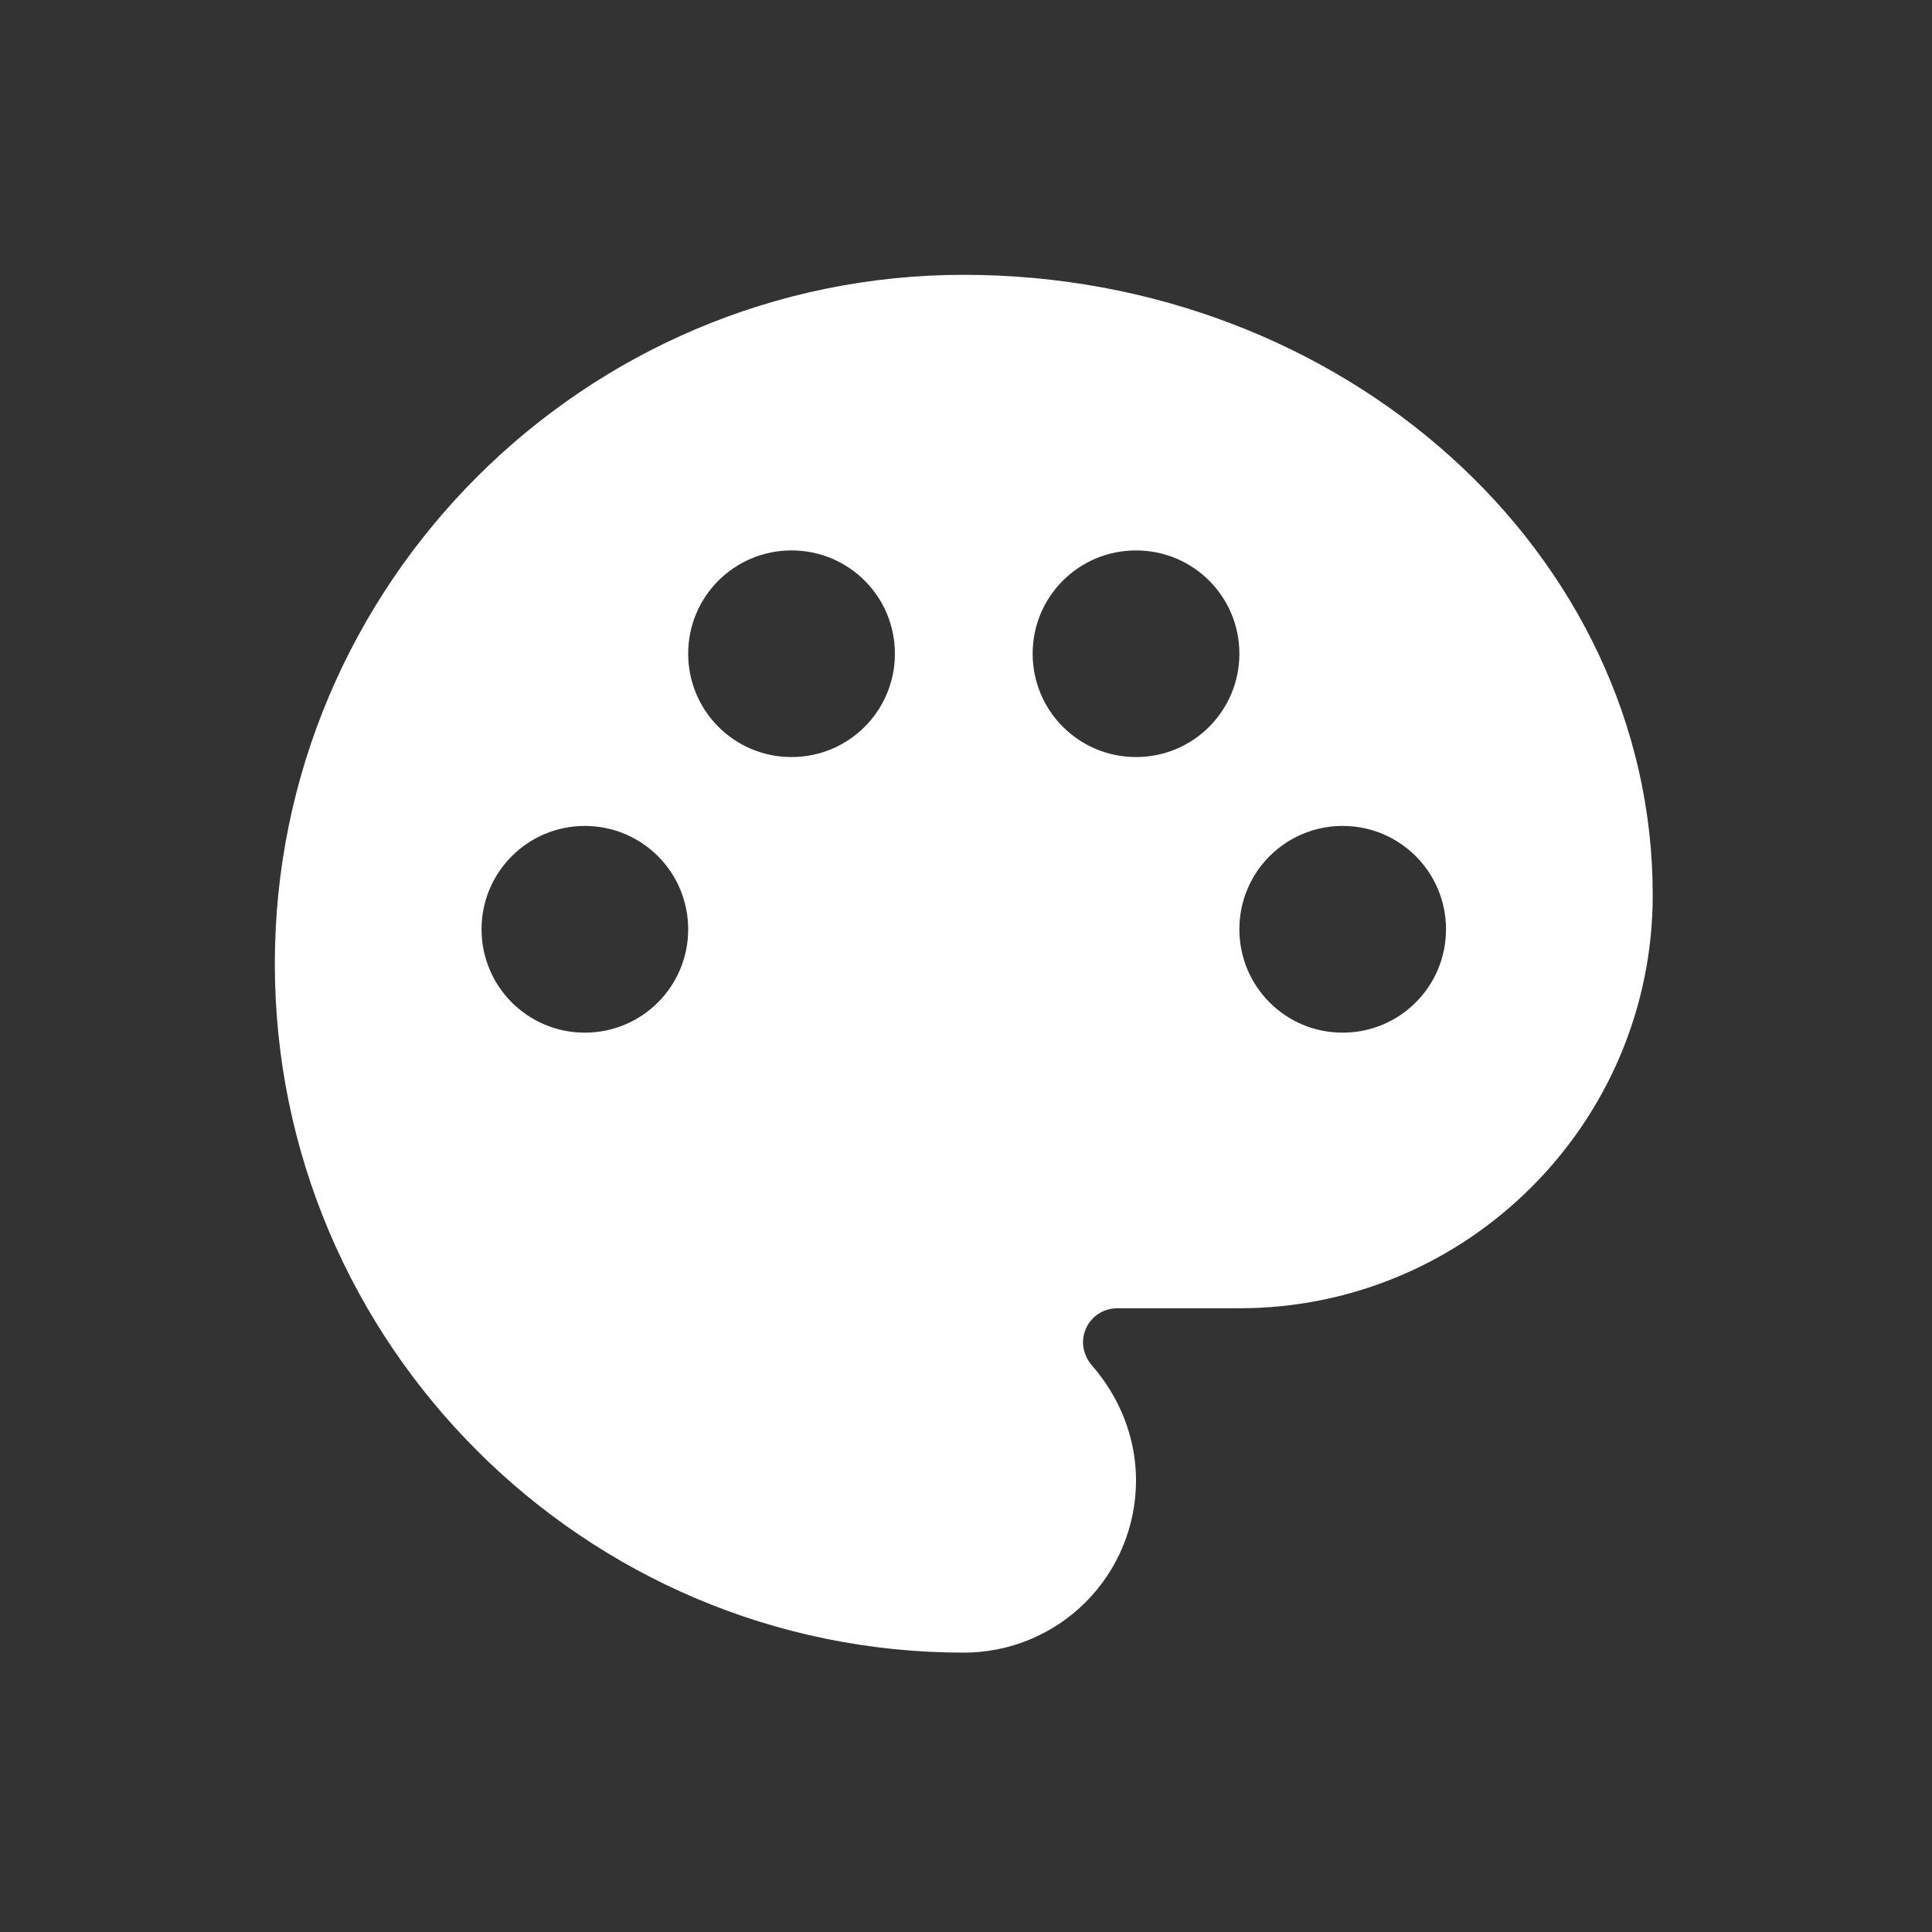 <svg width="20" height="20" viewBox="0 0 20 20" fill="none" xmlns="http://www.w3.org/2000/svg">
<rect x="0" y="0" width="20" height="20" fill="#333333" stroke="none"/>
<path d="M9.977 2.845C6.047 2.845 2.845 6.047 2.845 9.977C2.845 13.906 6.047 17.108 9.977 17.108C10.45 17.108 10.903 16.921 11.238 16.586C11.572 16.252 11.76 15.798 11.76 15.325C11.76 14.89 11.596 14.47 11.303 14.134C11.246 14.069 11.214 13.986 11.211 13.899C11.211 13.7 11.368 13.543 11.567 13.543H12.83C15.19 13.543 17.109 11.624 17.109 9.264C17.109 5.726 13.906 2.845 9.977 2.845ZM13.899 10.69C13.307 10.69 12.83 10.212 12.83 9.62C12.83 9.028 13.307 8.55 13.899 8.55C14.491 8.55 14.969 9.028 14.969 9.62C14.969 10.212 14.491 10.69 13.899 10.69ZM11.76 7.837C11.168 7.837 10.69 7.359 10.69 6.767C10.69 6.175 11.168 5.698 11.76 5.698C12.352 5.698 12.83 6.175 12.83 6.767C12.83 7.359 12.352 7.837 11.76 7.837ZM4.985 9.62C4.985 9.028 5.463 8.55 6.054 8.55C6.646 8.55 7.124 9.028 7.124 9.62C7.124 10.212 6.646 10.69 6.054 10.69C5.463 10.69 4.985 10.212 4.985 9.62ZM9.264 6.767C9.264 7.359 8.786 7.837 8.194 7.837C7.602 7.837 7.124 7.359 7.124 6.767C7.124 6.175 7.602 5.698 8.194 5.698C8.786 5.698 9.264 6.175 9.264 6.767Z" fill="white"/>
</svg>
